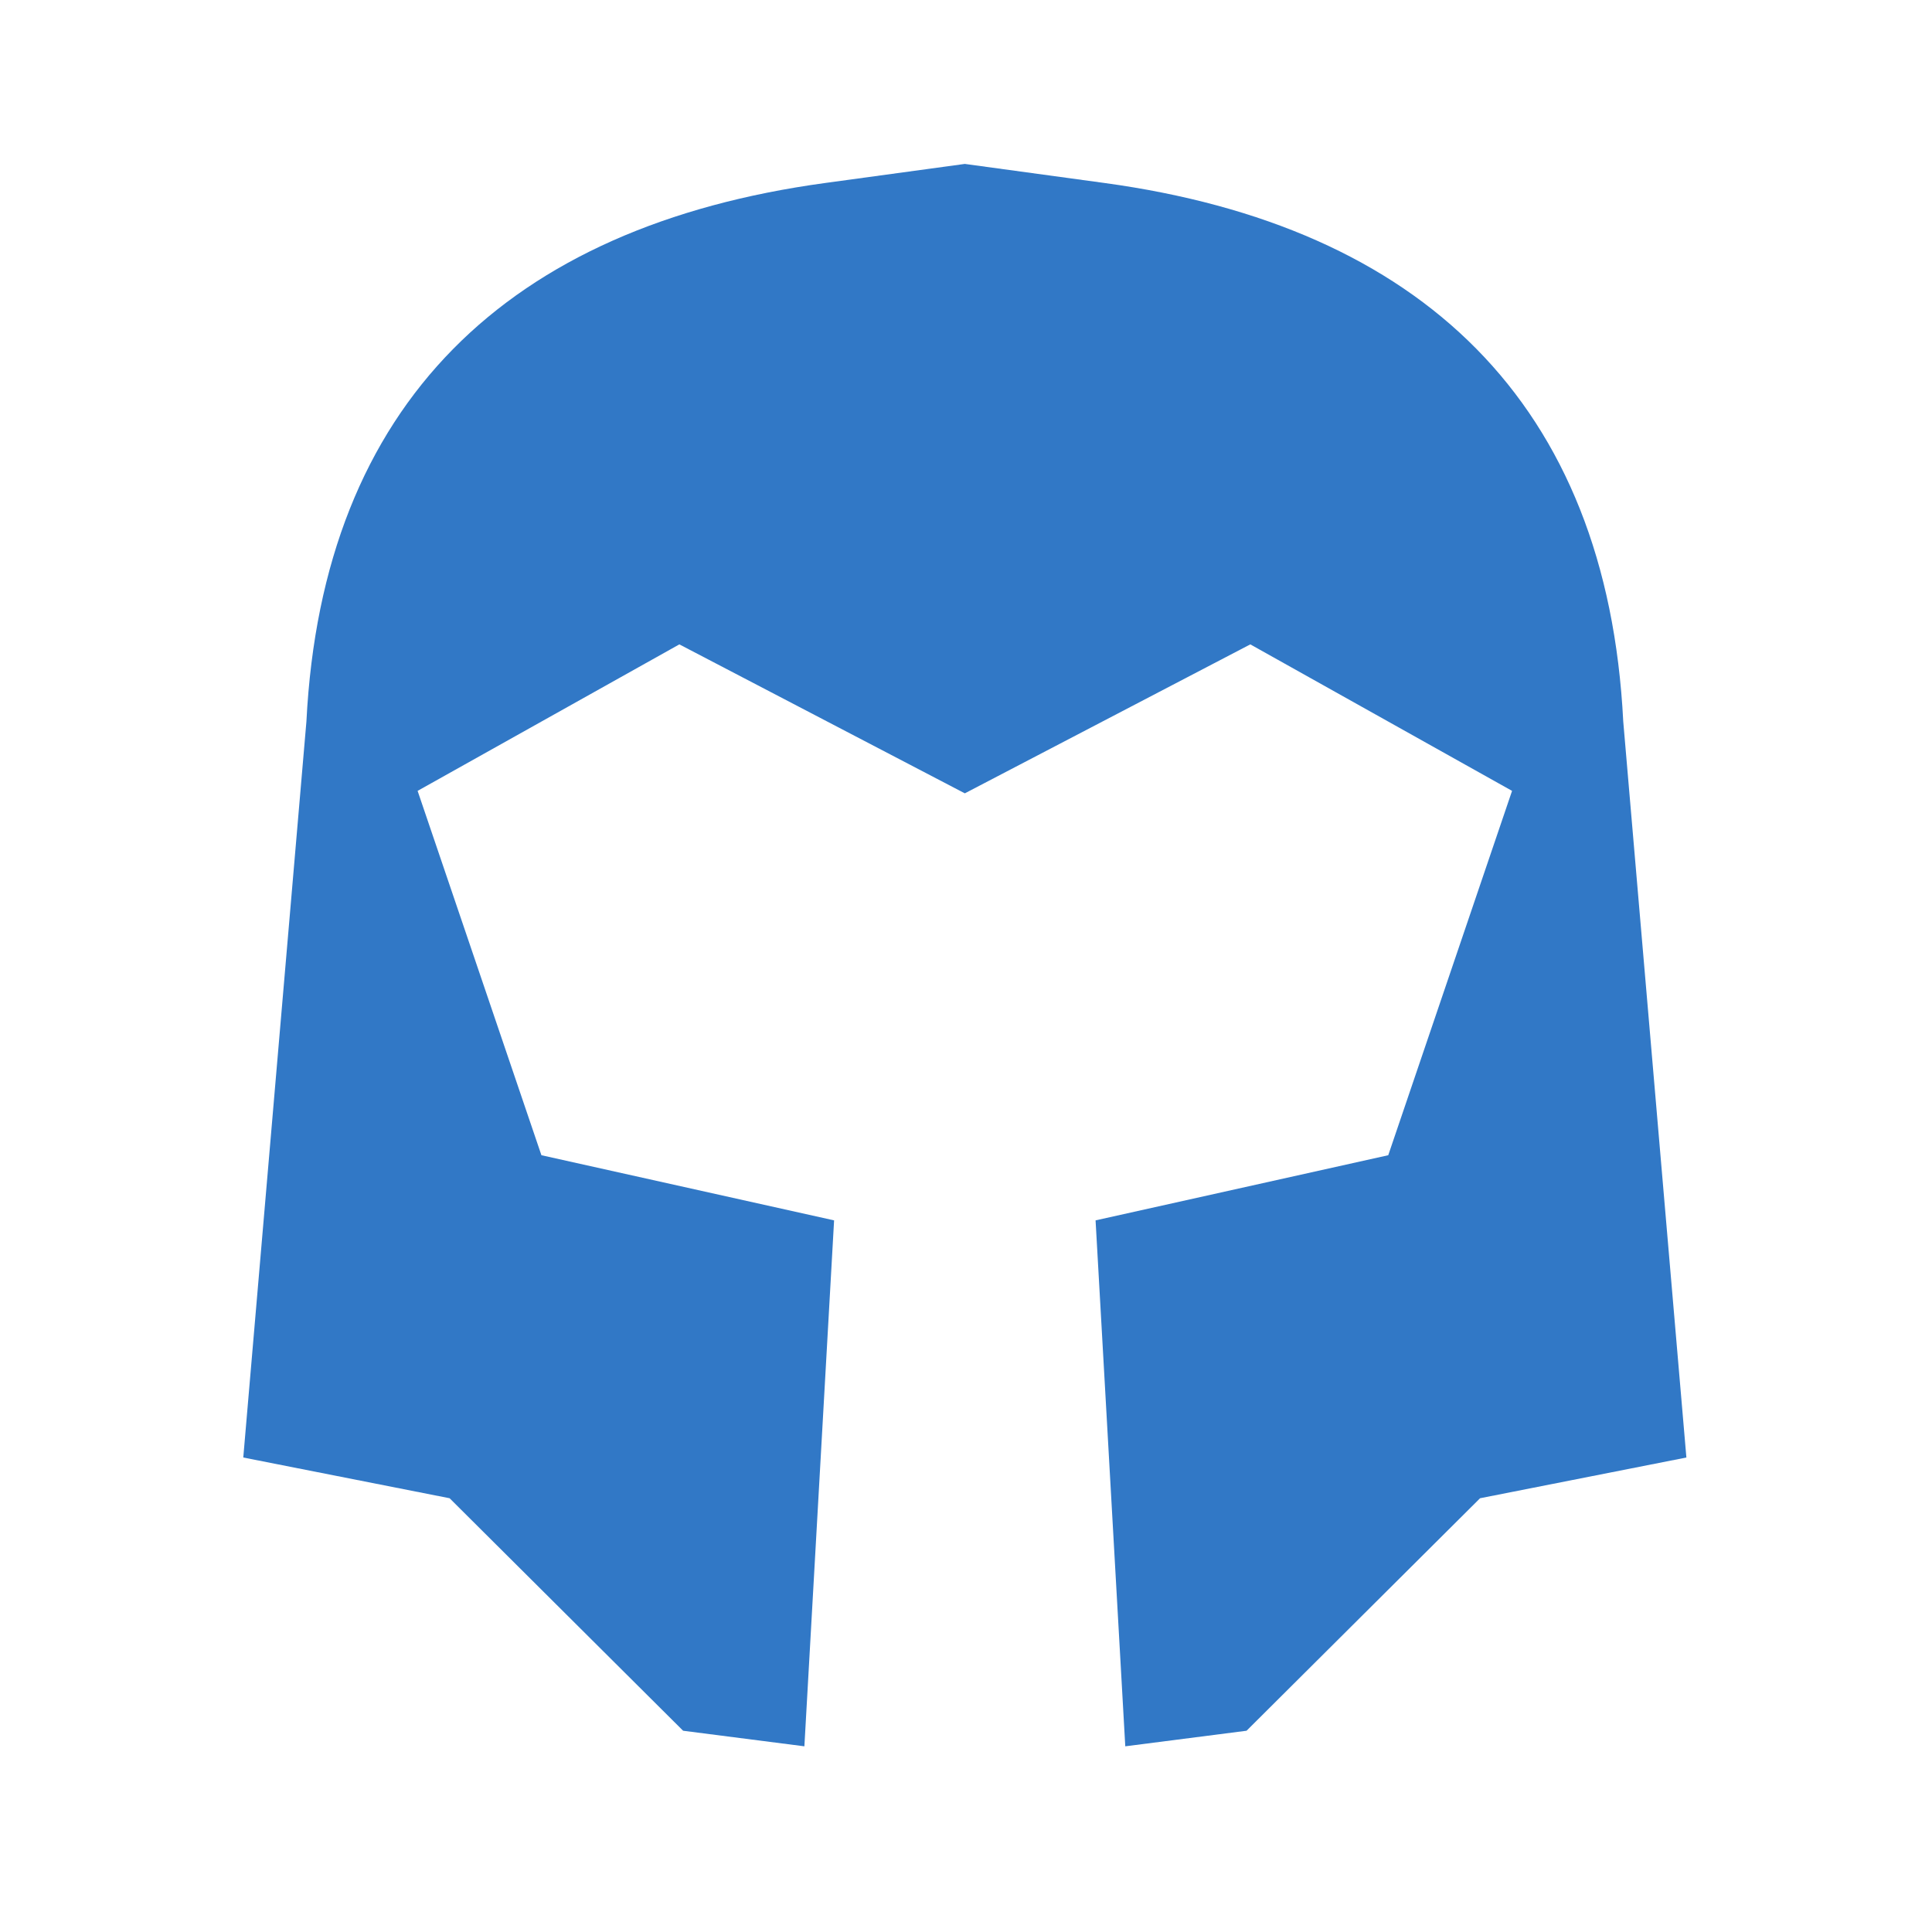 <?xml version="1.0" encoding="UTF-8" standalone="no"?>
<!-- Created with Inkscape (http://www.inkscape.org/) -->

<svg
   width="500"
   height="500"
   viewBox="0 0 500 500"
   version="1.1"
   id="svg1"
   inkscape:version="1.3.2 (091e20ef0f, 2023-11-25, custom)"
   sodipodi:docname="strategy.ts.svg"
   xml:space="preserve"
   xmlns:inkscape="http://www.inkscape.org/namespaces/inkscape"
   xmlns:sodipodi="http://sodipodi.sourceforge.net/DTD/sodipodi-0.dtd"
   xmlns="http://www.w3.org/2000/svg"
   xmlns:svg="http://www.w3.org/2000/svg"><sodipodi:namedview
     id="namedview1"
     pagecolor="#505050"
     bordercolor="#eeeeee"
     borderopacity="1"
     inkscape:showpageshadow="0"
     inkscape:pageopacity="0"
     inkscape:pagecheckerboard="0"
     inkscape:deskcolor="#505050"
     inkscape:document-units="px"
     inkscape:zoom="0.96390292"
     inkscape:cx="200.74636"
     inkscape:cy="217.34554"
     inkscape:window-width="1362"
     inkscape:window-height="744"
     inkscape:window-x="0"
     inkscape:window-y="20"
     inkscape:window-maximized="1"
     inkscape:current-layer="layer1"
     showguides="true"><sodipodi:guide
       position="250.025,350.607"
       orientation="-1,0.007"
       id="guide30"
       inkscape:locked="false" /><sodipodi:guide
       position="66.397,247.9"
       orientation="0,-1"
       id="guide53"
       inkscape:locked="false" /></sodipodi:namedview><defs
     id="defs1"><inkscape:path-effect
       effect="mirror_symmetry"
       start_point="249.627,31.188"
       end_point="249.627,493.563"
       center_point="249.627,262.375"
       id="path-effect3"
       is_visible="true"
       lpeversion="1.2"
       lpesatellites=""
       mode="free"
       discard_orig_path="false"
       fuse_paths="true"
       oposite_fuse="false"
       split_items="false"
       split_open="false"
       link_styles="false" /><inkscape:path-effect
       effect="mirror_symmetry"
       start_point="249.627,31.188"
       end_point="249.627,493.562"
       center_point="249.627,262.375"
       id="path-effect2"
       is_visible="true"
       lpeversion="1.2"
       lpesatellites=""
       mode="free"
       discard_orig_path="false"
       fuse_paths="false"
       oposite_fuse="false"
       split_items="false"
       split_open="false"
       link_styles="false" /><linearGradient
       id="swatch61"
       inkscape:swatch="solid"><stop
         style="stop-color:#5090d0;stop-opacity:1;"
         offset="0"
         id="stop61" /></linearGradient><linearGradient
       id="swatch30"
       inkscape:swatch="solid"><stop
         style="stop-color:#f9f9f9;stop-opacity:1;"
         offset="0"
         id="stop30" /></linearGradient><inkscape:perspective
       sodipodi:type="inkscape:persp3d"
       inkscape:vp_x="44.06818 : 315.96746 : 1"
       inkscape:vp_y="0 : 1000 : 0"
       inkscape:vp_z="480.74134 : 298.68846 : 1"
       inkscape:persp3d-origin="250 : 166.66667 : 1"
       id="perspective17" /><inkscape:perspective
       sodipodi:type="inkscape:persp3d"
       inkscape:vp_x="44.06818 : 315.96746 : 1"
       inkscape:vp_y="0 : 1000 : 0"
       inkscape:vp_z="480.74134 : 298.68846 : 1"
       inkscape:persp3d-origin="250 : 166.66667 : 1"
       id="perspective17-29" /><inkscape:perspective
       sodipodi:type="inkscape:persp3d"
       inkscape:vp_x="44.06818 : 315.96746 : 1"
       inkscape:vp_y="0 : 1000 : 0"
       inkscape:vp_z="480.74134 : 298.68846 : 1"
       inkscape:persp3d-origin="250 : 166.66667 : 1"
       id="perspective17-2" /><inkscape:perspective
       sodipodi:type="inkscape:persp3d"
       inkscape:vp_x="44.06818 : 315.96746 : 1"
       inkscape:vp_y="0 : 1000 : 0"
       inkscape:vp_z="480.74134 : 298.68846 : 1"
       inkscape:persp3d-origin="250 : 166.66667 : 1"
       id="perspective17-5" /><inkscape:perspective
       sodipodi:type="inkscape:persp3d"
       inkscape:vp_x="44.06818 : 315.96746 : 1"
       inkscape:vp_y="0 : 1000 : 0"
       inkscape:vp_z="480.74134 : 298.68846 : 1"
       inkscape:persp3d-origin="250 : 166.66667 : 1"
       id="perspective17-2-9" /></defs><g
     inkscape:label="Layer 1"
     inkscape:groupmode="layer"
     id="layer1"><path
       d="m 137.635,393.217 c 48.35,0 75.804,-30.731 75.804,-86.047 v -202.416 h -34.009 v 206.104 c 0,33.599 -15.161,52.448 -42.614,52.448 -12.292,0 -28.682,-3.688 -40.155,-9.424 l -9.834,25.404 c 16.39,9.834 33.599,13.931 50.809,13.931 z m 202.417,0 c 48.76,0 78.672,-22.946 78.672,-59.414 0,-72.526 -118.008,-45.482 -118.008,-90.145 0,-17.209 18.439,-28.273 47.941,-28.273 16.8,0 36.468,3.688 53.267,9.424 l 7.785,-26.634 c -16.8,-6.966 -36.877,-10.653 -57.775,-10.653 -51.219,0 -83.999,22.536 -83.999,59.823 0,70.887 117.598,41.385 117.598,89.735 0,18.029 -15.98,28.273 -43.024,28.273 -20.897,0 -48.76,-5.736 -69.657,-14.751 l -7.785,26.634 c 22.536,10.244 49.989,15.98 74.984,15.98 z"
       id="text1"
       style="font-size:240px;font-family:System-ui;-inkscape-font-specification:System-ui;display:none;fill:#ff9340;fill-opacity:0.314;stroke:#ffc340;stroke-width:40.171;stroke-linejoin:round;paint-order:markers fill stroke"
       aria-label="Js" /><path
       id="rect1"
       style="opacity:1;fill:#3178c6;fill-opacity:1;stroke:none;stroke-width:50;stroke-linecap:round;stroke-linejoin:bevel;stroke-miterlimit:10"
       d="M 249.627,31.188 209.654,36.645 C 118.981,49.022 65.749,99.662 61.139,190.781 l -18.078,210.738 59.066,11.66 66.852,66.562 34.717,4.457 8.504,-150.566 -83.787,-18.652 -35.445,-104.307 74.934,-41.939 81.727,42.645 81.727,-42.645 74.934,41.939 -35.445,104.307 -83.787,18.652 8.504,150.566 34.717,-4.457 66.852,-66.562 59.066,-11.66 -18.078,-210.738 C 433.505,99.662 380.273,49.022 289.6,36.645 Z"
       transform="matrix(0.904,0,0,0.904,24.033,14.229)"
       inkscape:path-effect="#path-effect3"
       inkscape:original-d="M 209.65441,36.644473 C 118.98126,49.022101 65.747938,99.660878 61.137698,190.78055 l -18.076483,210.73877 59.065735,11.66113 66.85161,66.56241 34.71653,4.45709 8.50399,-150.56693 -83.78787,-18.65249 -35.445138,-104.30582 74.933998,-41.9411 88.82492,46.34881 -7.09804,-183.894527 z"
       sodipodi:nodetypes="ssccccccccccs" /></g></svg>
